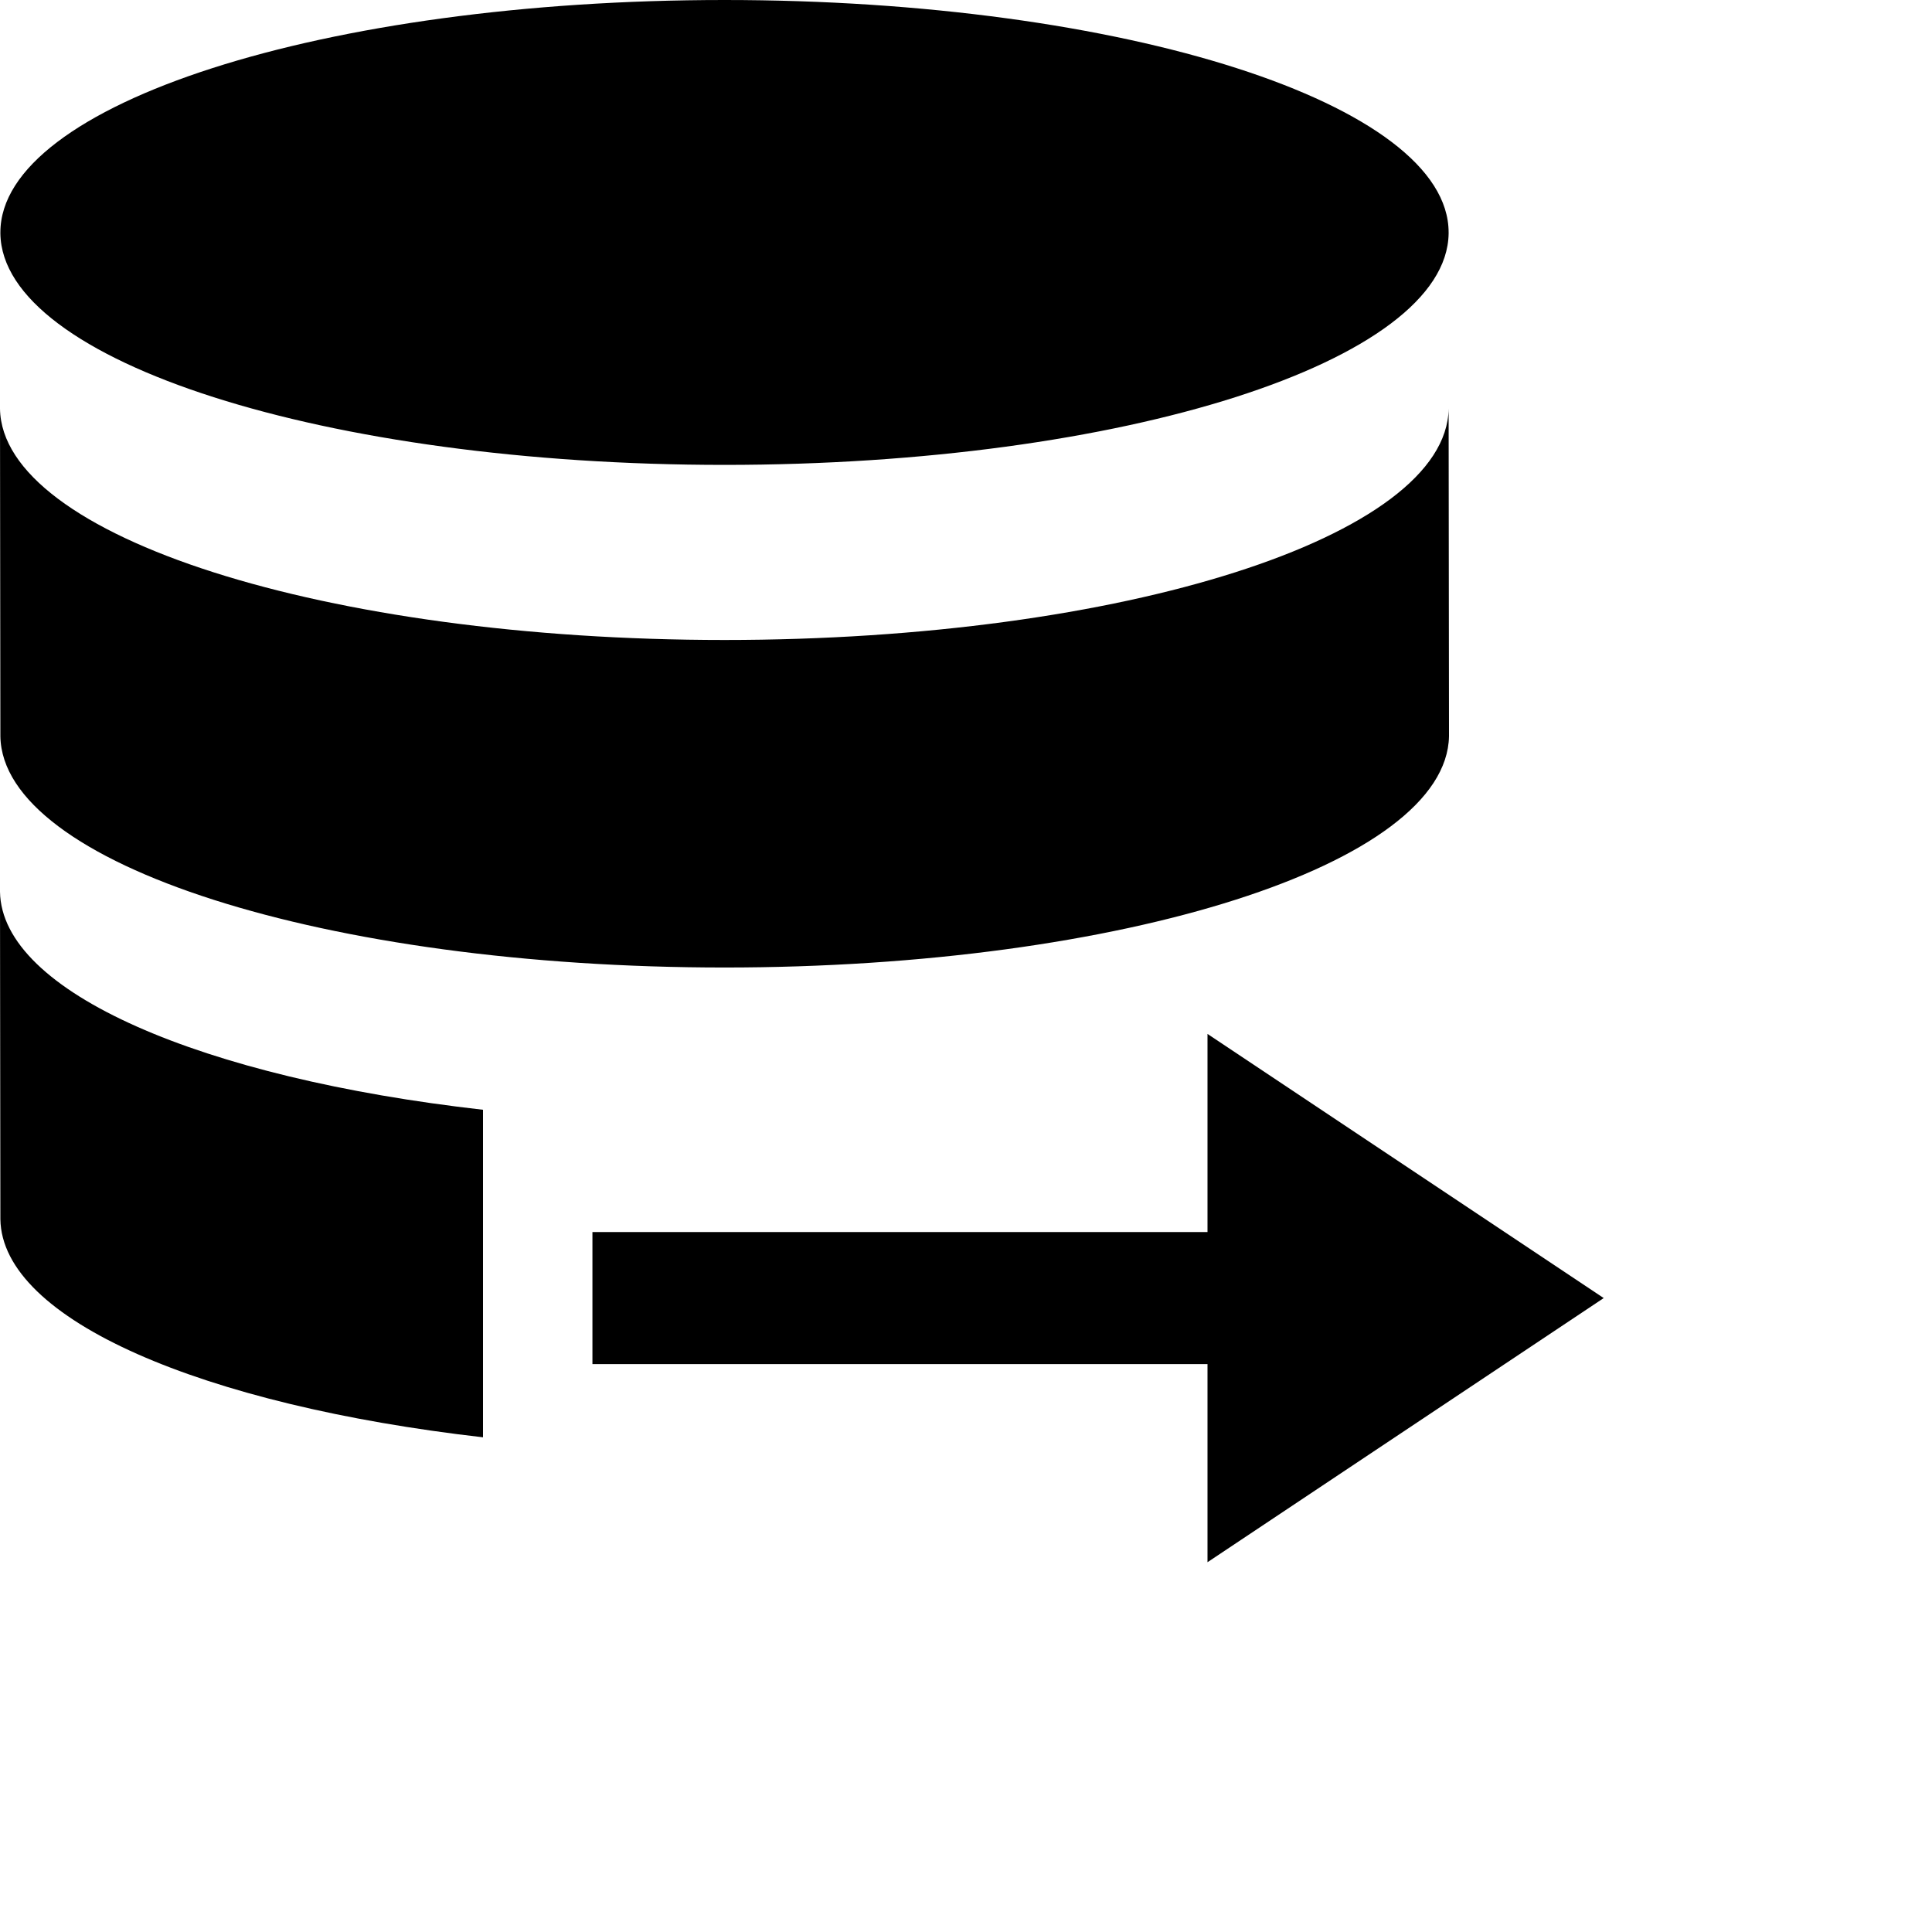 <?xml version="1.0" encoding="UTF-8"?>
<svg id="Layer_2" xmlns="http://www.w3.org/2000/svg" width="512" height="512" viewBox="0 0 512 512">
<path id="data_CSV" d="M383.9,61.6v.3c-.5,33.9-86.3,61.3-191.9,61.3S.6,95.8,.1,61.9v-.3C.1,27.6,86,0,192,0s191.9,27.6,191.9,61.6Zm0,46.4v.3c-.5,33.9-86.3,61.3-191.9,61.3S.5,142.2,0,108.3v-.3l.1,86.8v.3c.5,33.9,86.3,61.3,191.9,61.3s191.4-27.4,192-61.3v-.3l-.1-86.8Zm-255.9,186.1C53.7,285.7,.4,263,0,236.3v-.3l.1,86.8v.3c.4,26.7,53.7,49.3,127.9,57.8v-86.8Z"/><path d="M320,414v-52.5H157v-35h163v-52.5l105,70-105,70Z"/>
</svg>
